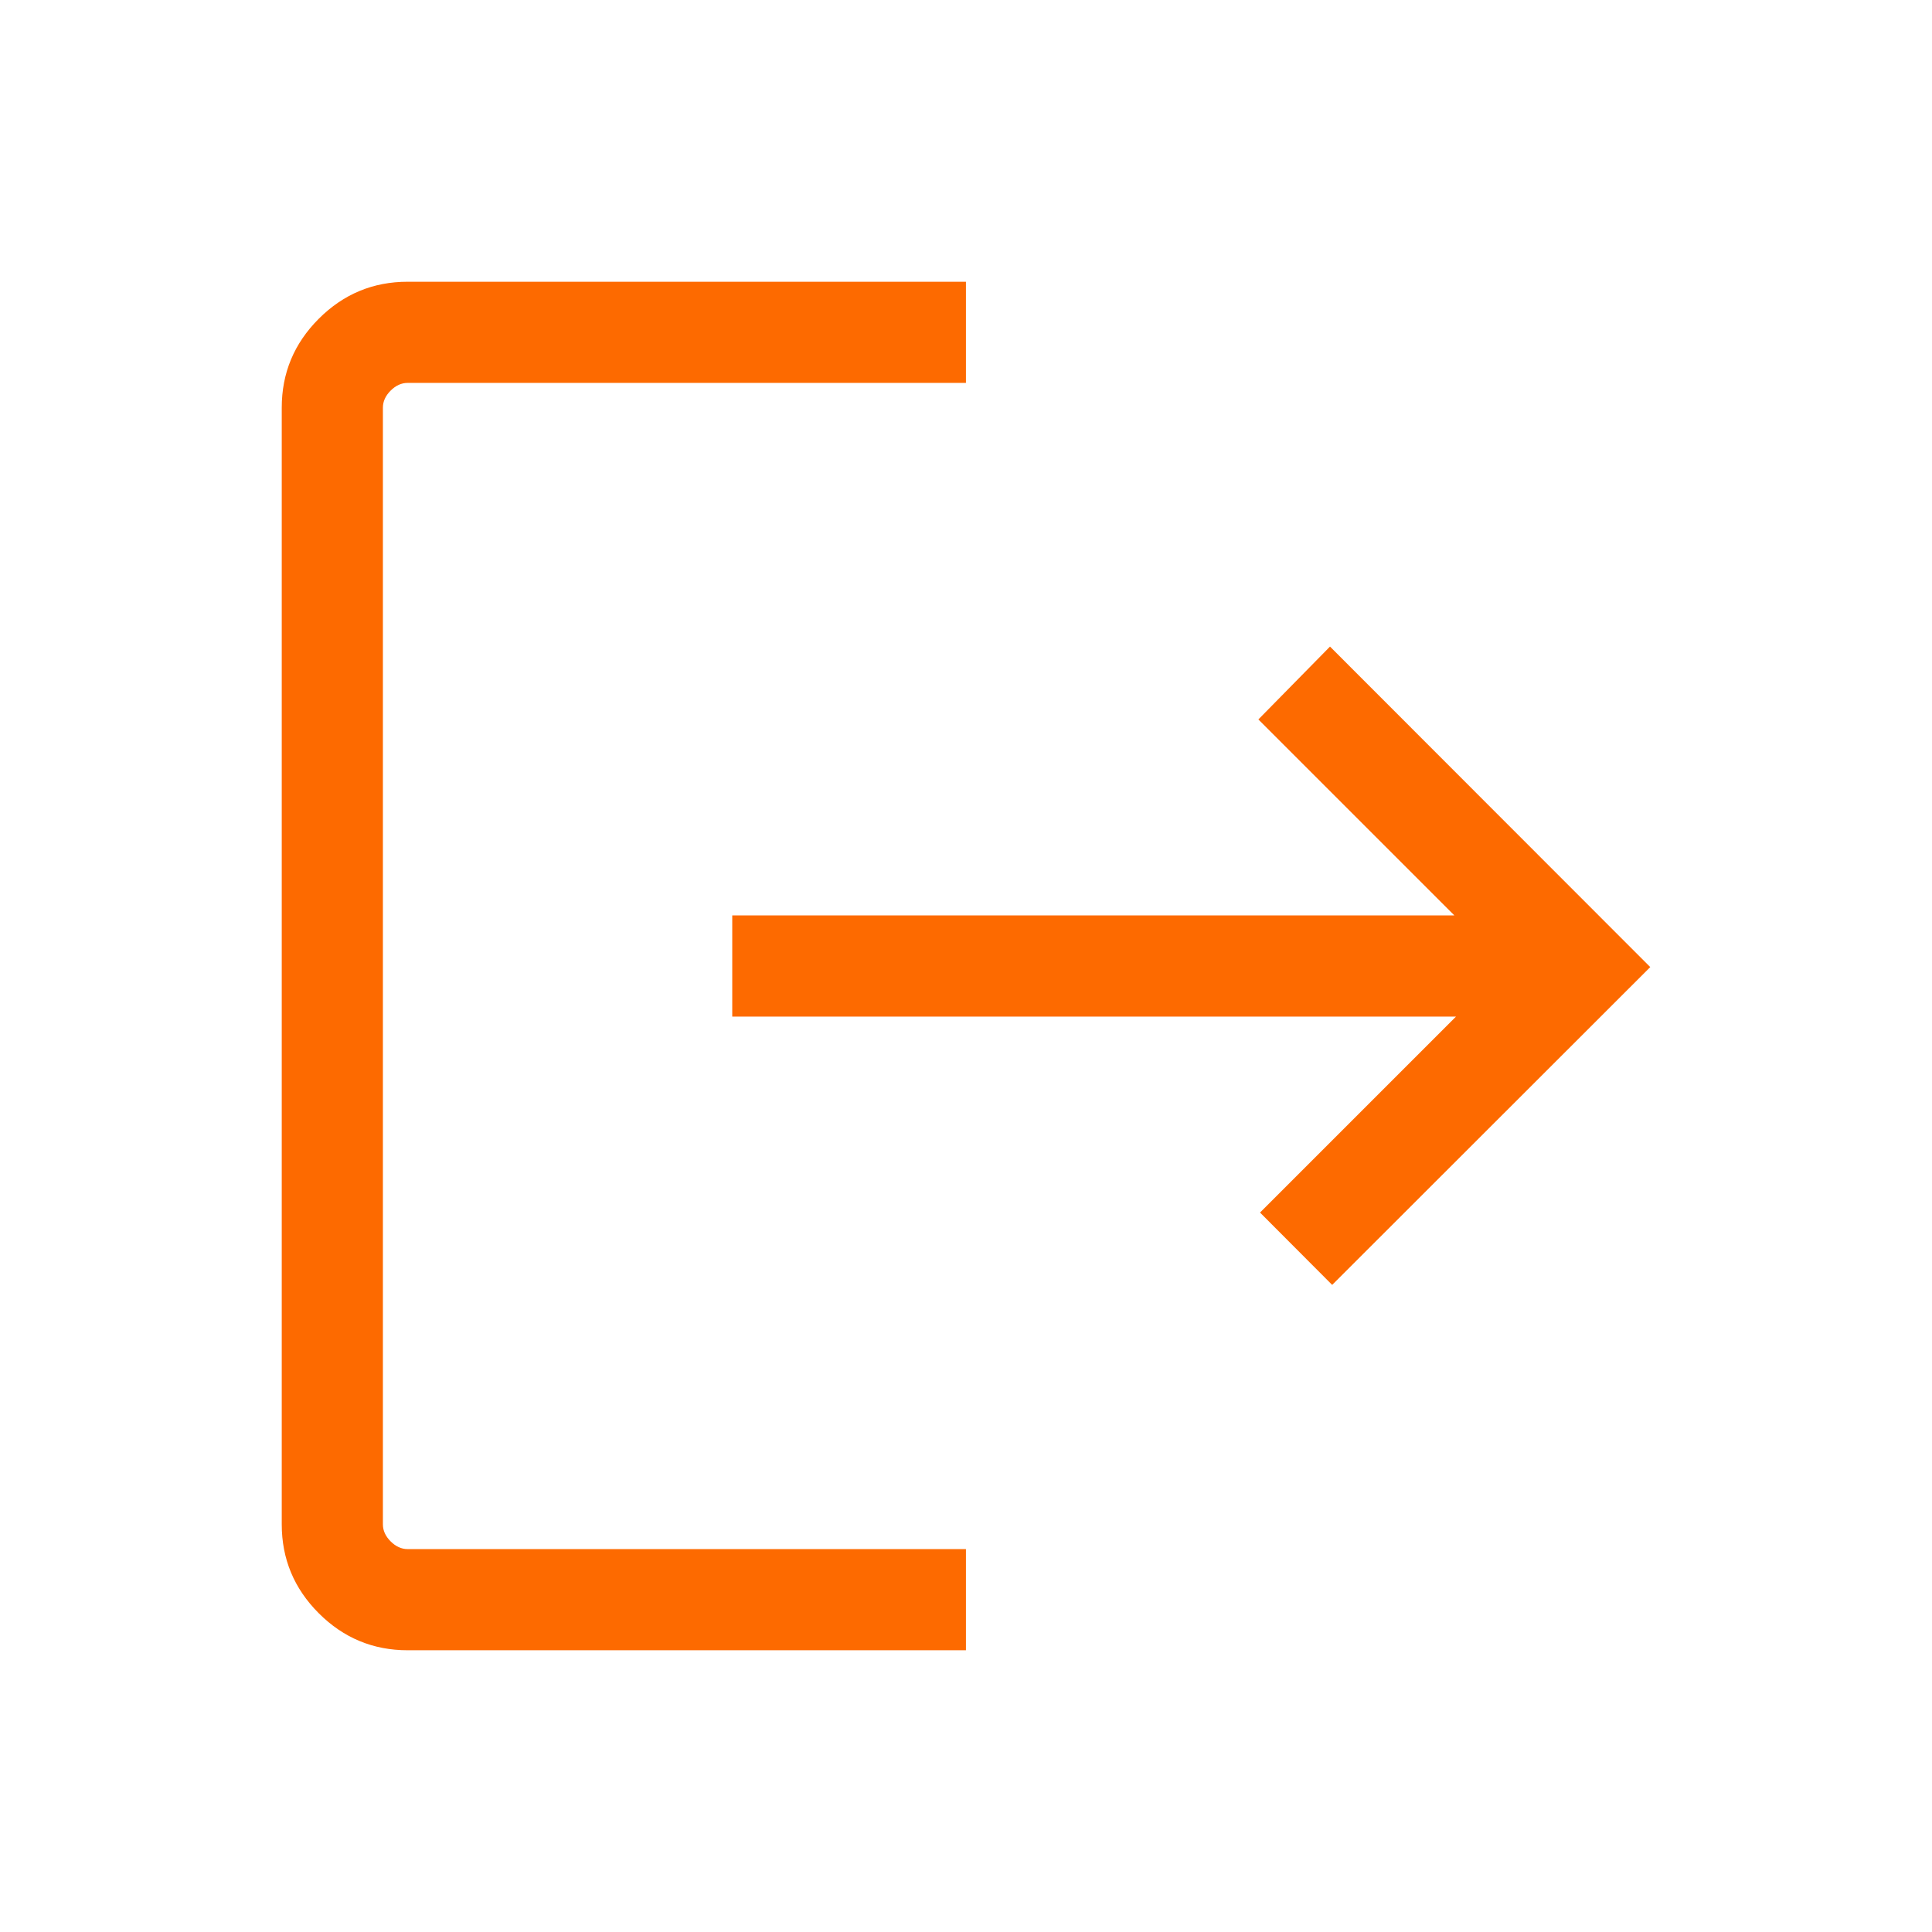<svg xmlns="http://www.w3.org/2000/svg" height="40px" viewBox="0 -960 960 960" width="40px" fill="#FD6A00"><path d="M202.56-140q-25.78 0-44.17-18.39T140-202.56v-554.88q0-25.78 18.39-44.17T202.56-820h277.41v50.26H202.56q-4.61 0-8.46 3.84-3.84 3.85-3.84 8.46v554.88q0 4.61 3.84 8.46 3.85 3.84 8.46 3.84h277.41V-140H202.56Zm459.39-181.54-35.85-35.95 97.39-97.38H363.85v-50.26h358.82l-97.39-97.38 35.59-36.21L820-479.46 661.95-321.54Z"/></svg>